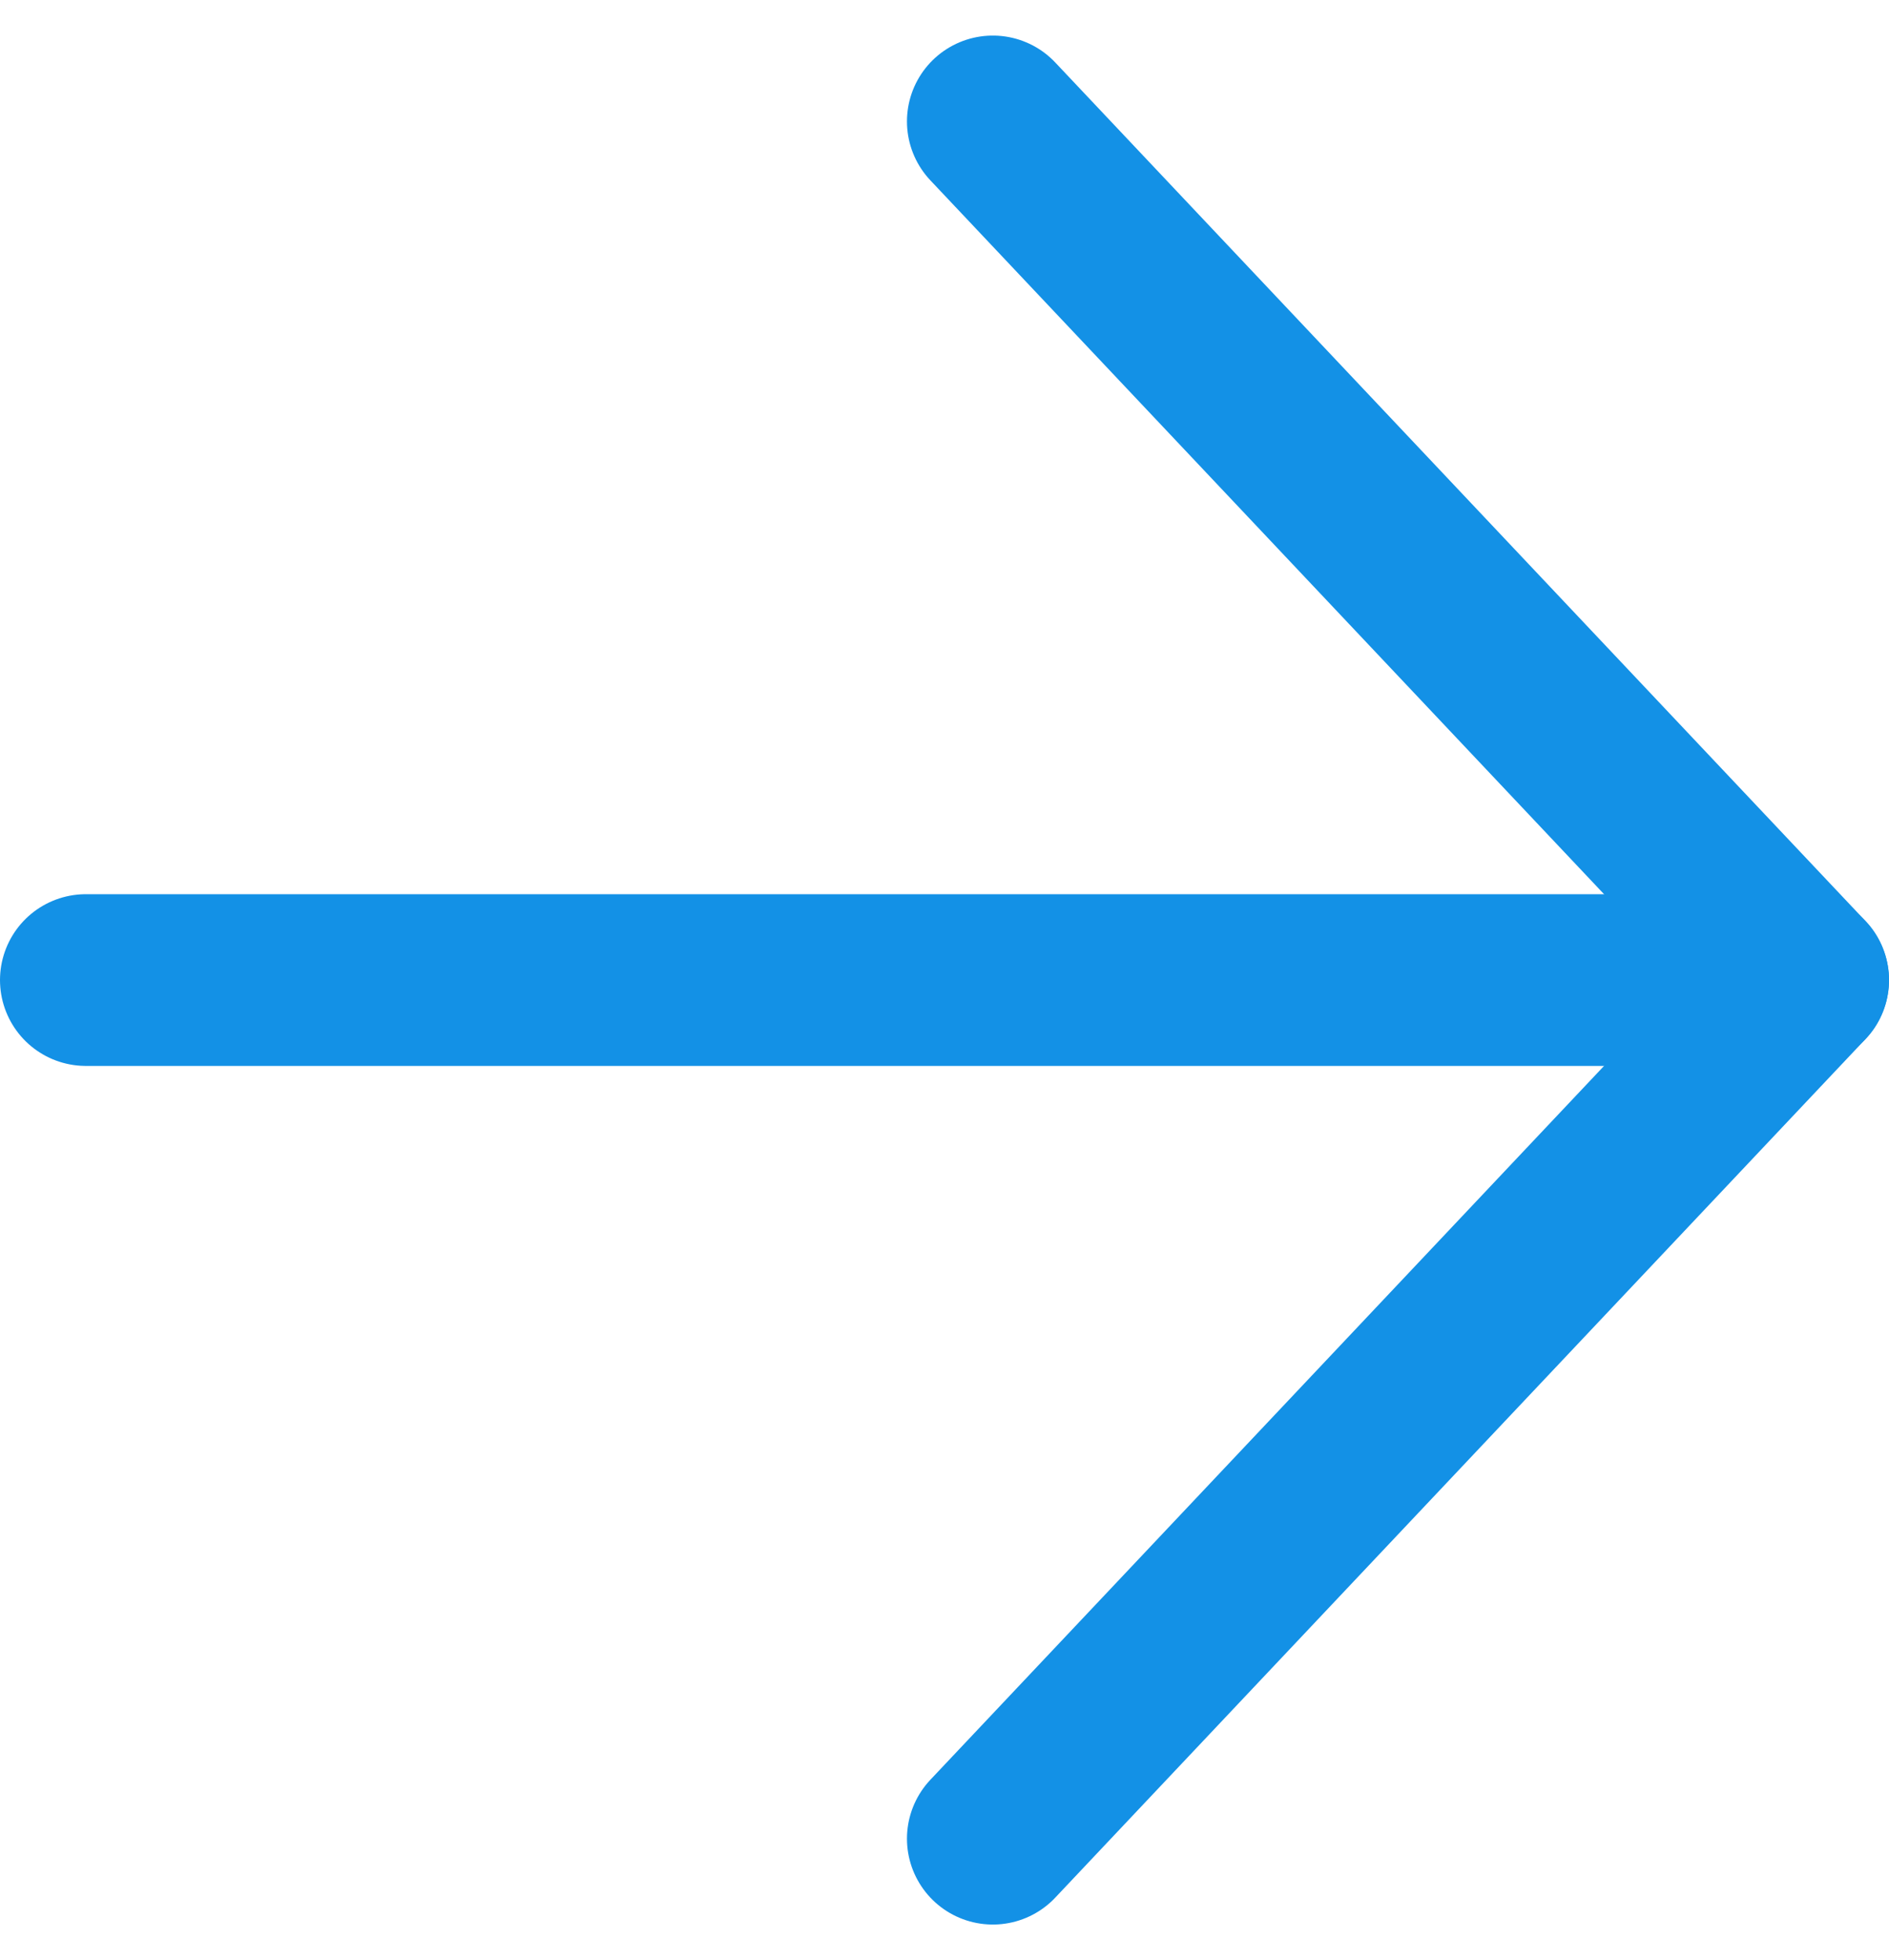 <svg xmlns="http://www.w3.org/2000/svg" width="15.4" height="15.979" viewBox="0 0 15.4 15.979">
  <g id="arrow-right-blue" transform="translate(0.7 0.99)">
    <path id="パス_43695" data-name="パス 43695" d="M7.5,18h14" transform="translate(-7.5 -11)" fill="none" stroke="#1391e6" stroke-linecap="round" stroke-linejoin="round" stroke-width="1.4"/>
    <path id="パス_43696" data-name="パス 43696" d="M18,7.5l6.606,7L18,21.5" transform="translate(-10.606 -7.5)" fill="none" stroke="#1391e6" stroke-linecap="round" stroke-linejoin="round" stroke-width="1.4"/>
  </g>
</svg>
